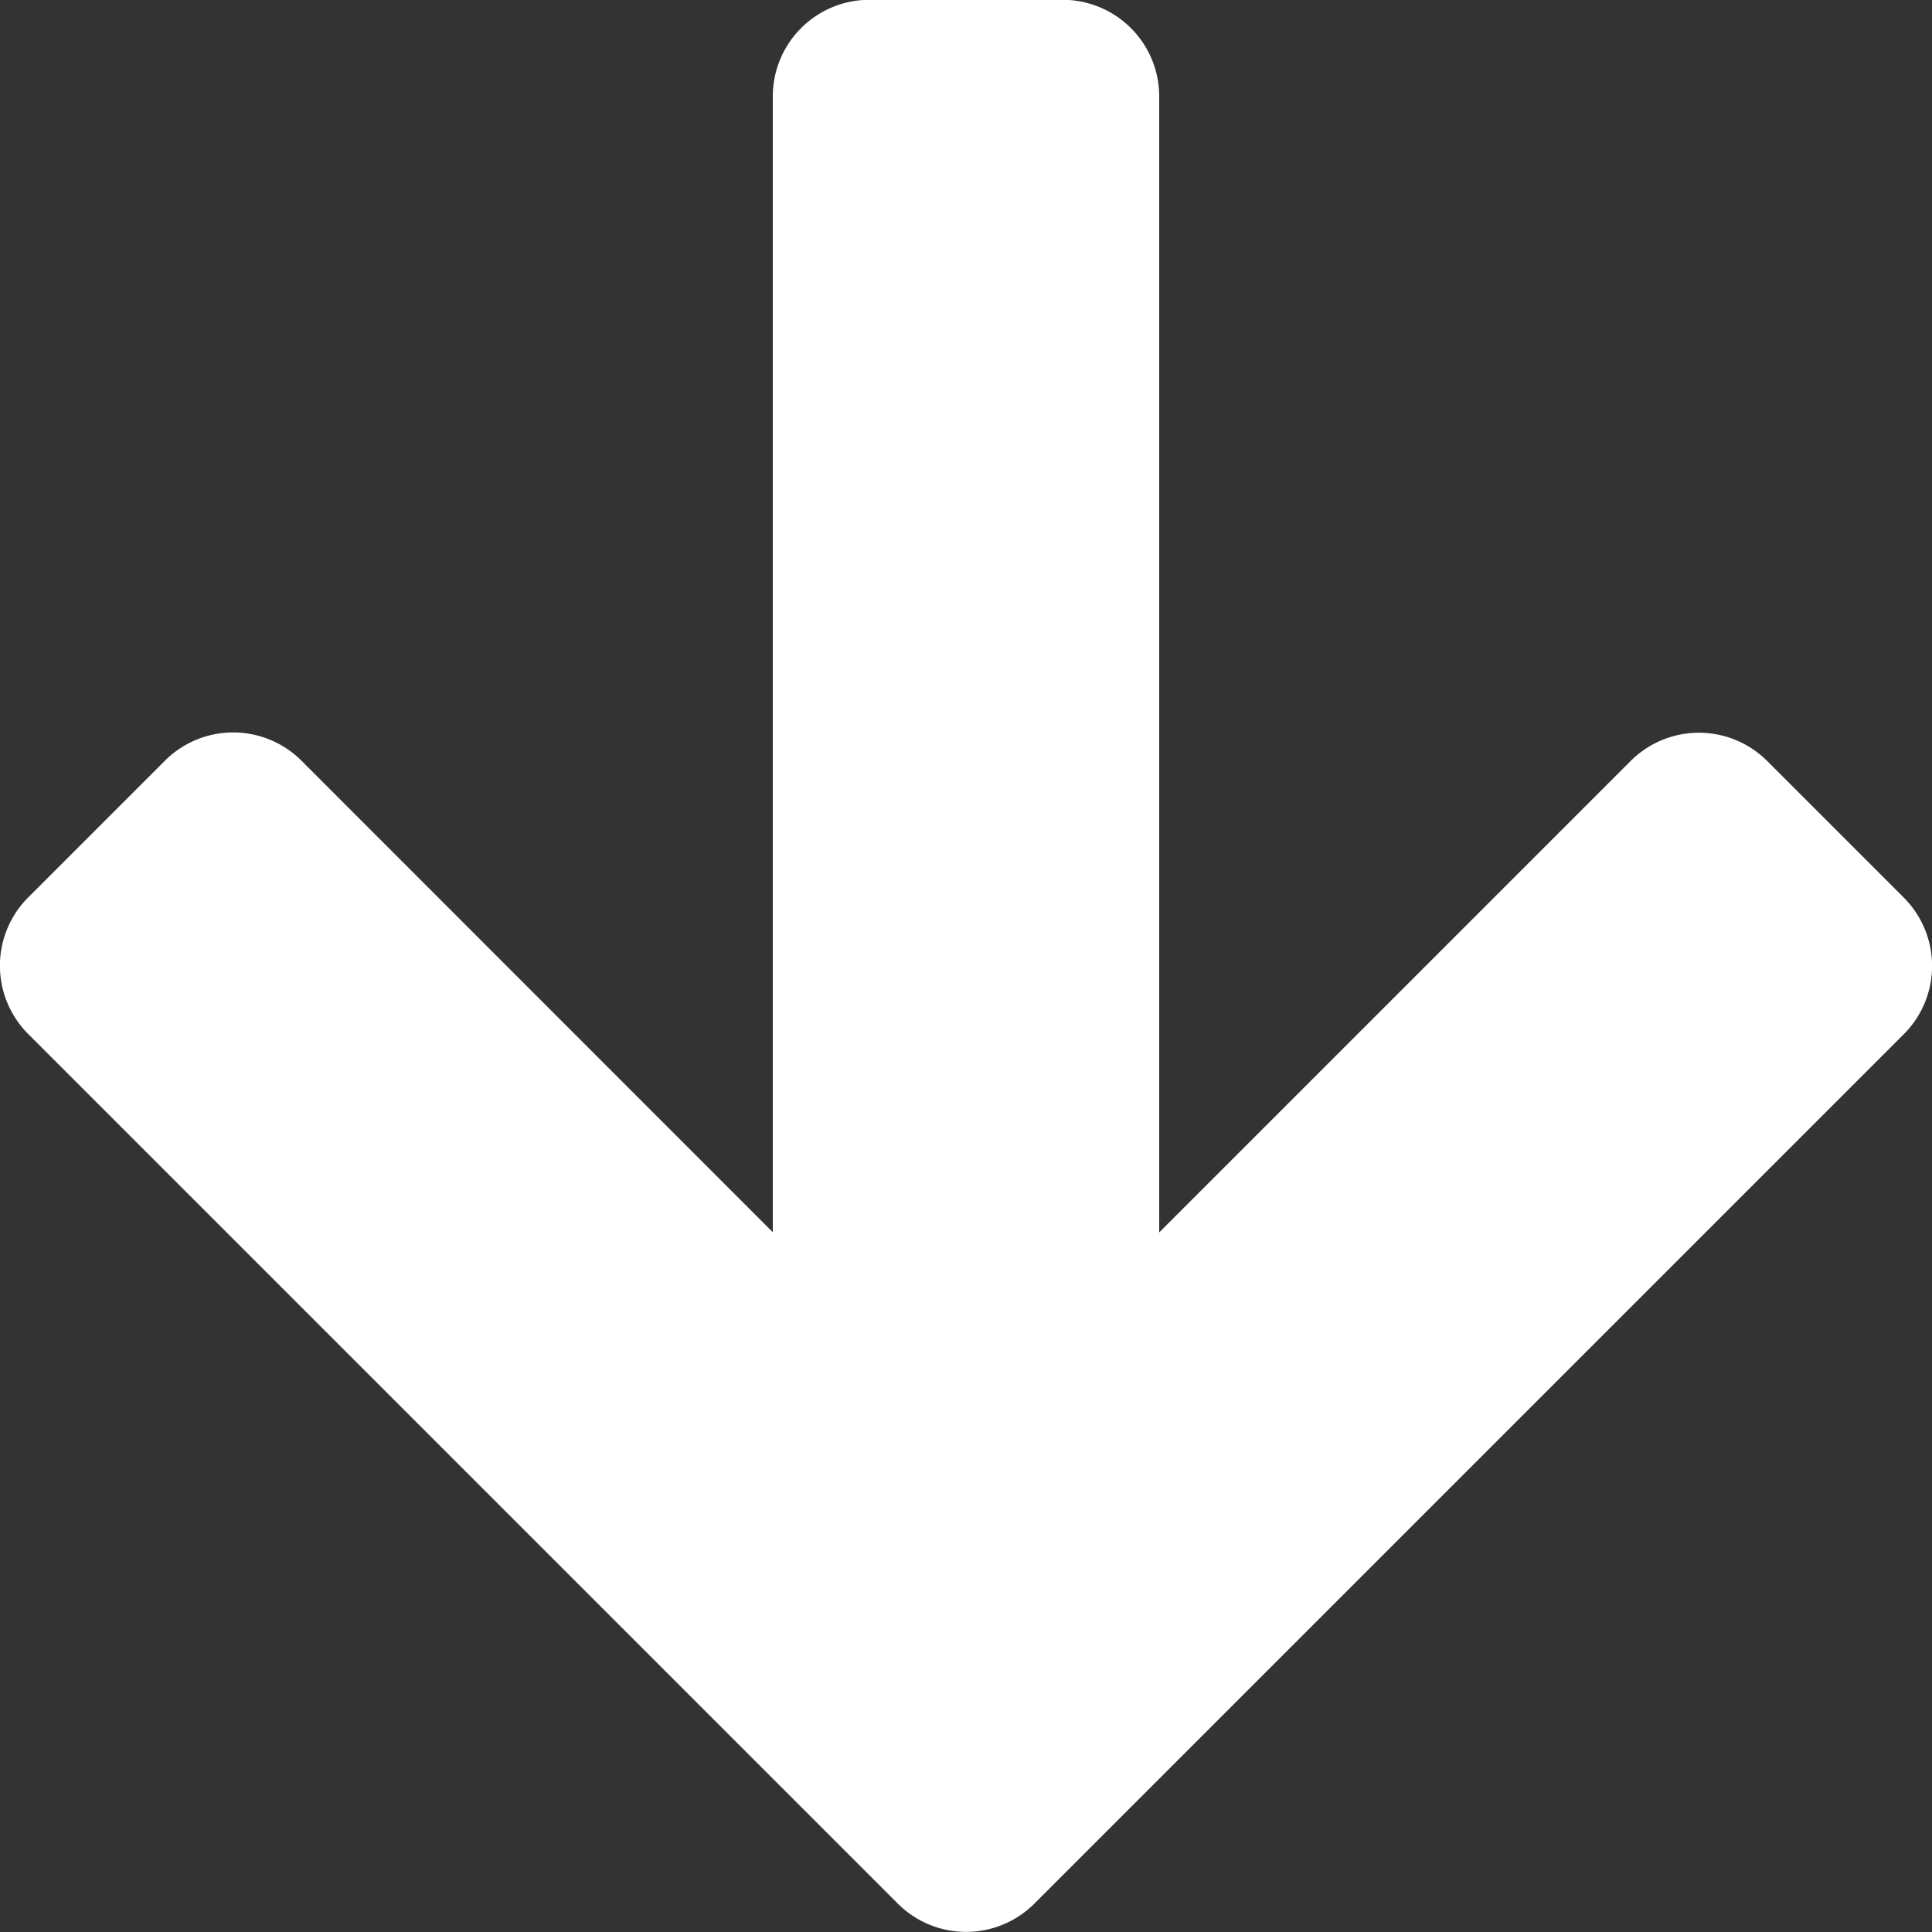 <svg xmlns="http://www.w3.org/2000/svg" width="10" height="10" viewBox="0 0 10 10">
  <rect x="0" y="0" width="10" height="10" fill="#333333" stroke="none"/>
  <path id="Path_2220" data-name="Path 2220" d="M1973.854,5291.646l-4.5-4.5a.5.5,0,0,0-.707,0l-.707.707a.5.5,0,0,0,0,.707l2.44,2.44H1964.5a.5.5,0,0,0-.5.5v1a.5.5,0,0,0,.5.5h5.879l-2.44,2.439a.5.5,0,0,0,0,.708l.707.707a.5.5,0,0,0,.707,0l4.5-4.5A.5.5,0,0,0,1973.854,5291.646Z" transform="translate(5297 -1964.001) rotate(90)" fill="#fff"/>
</svg>
